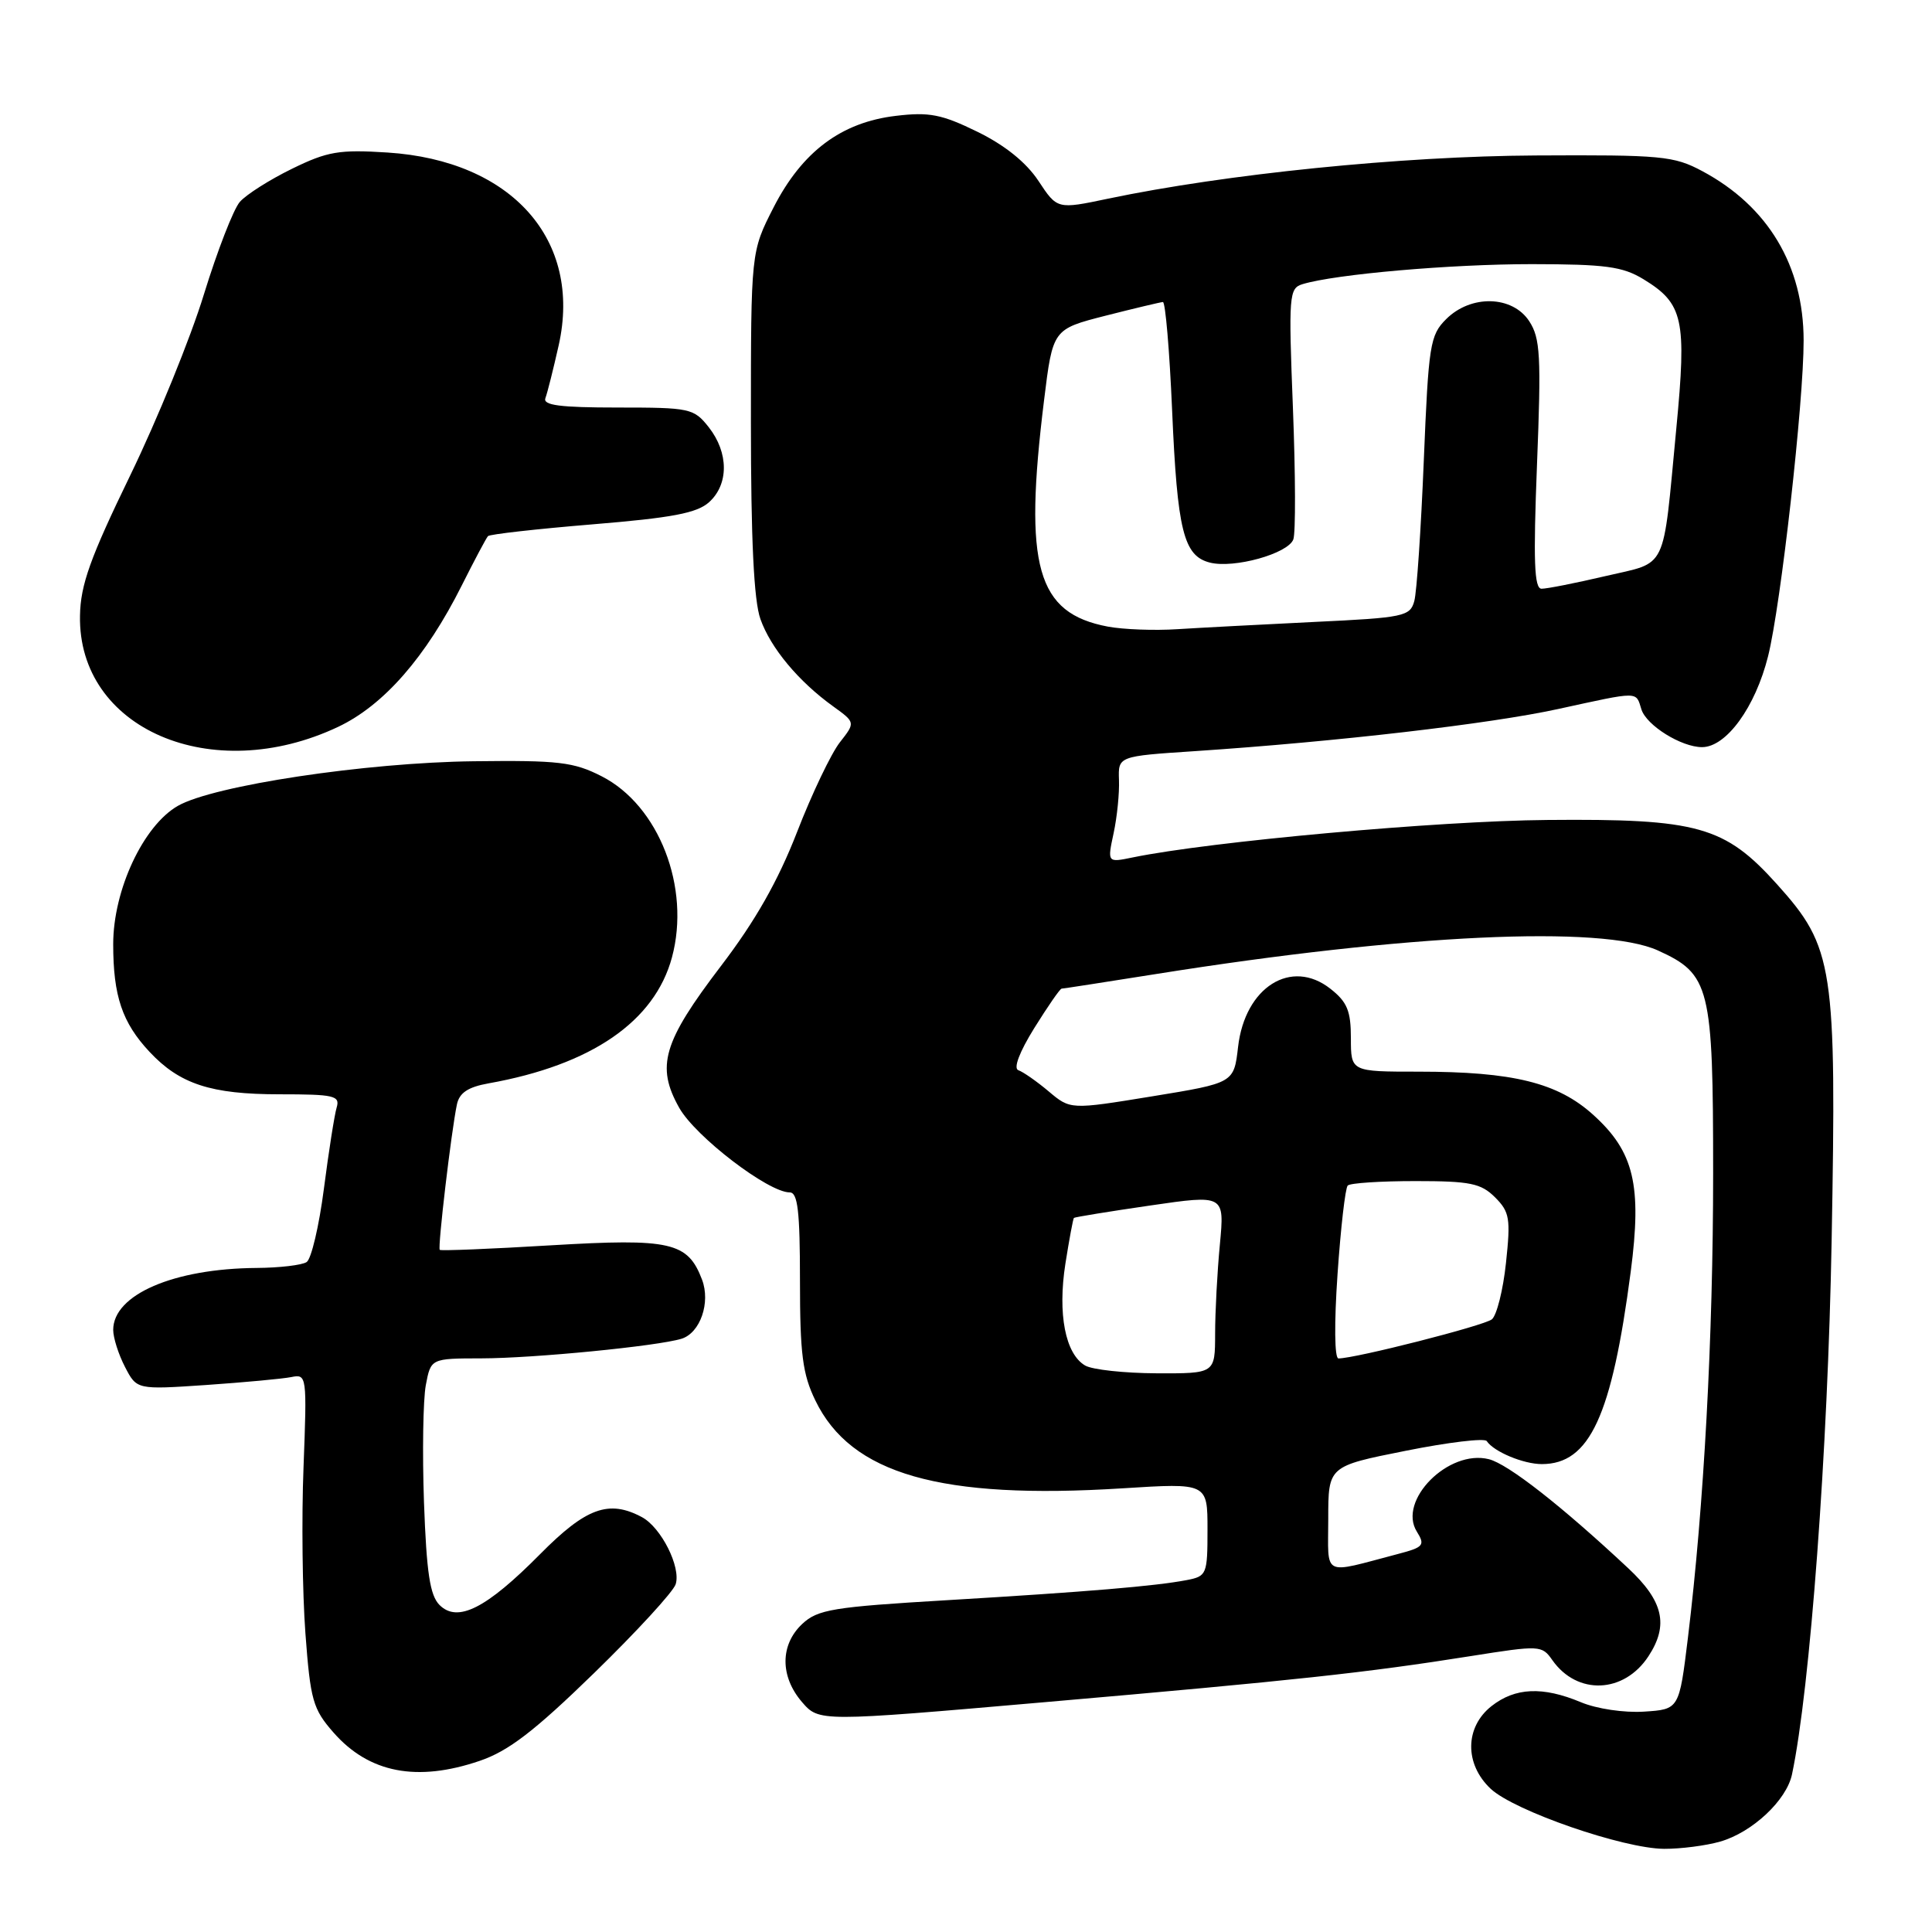 <?xml version="1.0" encoding="UTF-8" standalone="no"?>
<!DOCTYPE svg PUBLIC "-//W3C//DTD SVG 1.1//EN" "http://www.w3.org/Graphics/SVG/1.1/DTD/svg11.dtd" >
<svg xmlns="http://www.w3.org/2000/svg" xmlns:xlink="http://www.w3.org/1999/xlink" version="1.1" viewBox="0 0 256 256">
 <g >
 <path fill="currentColor"
d=" M 227.93 244.02 C 232.19 242.80 236.73 238.55 237.45 235.11 C 239.85 223.76 242.20 192.15 242.70 164.46 C 243.36 128.03 242.98 125.53 235.48 117.19 C 228.53 109.46 224.99 108.47 205.00 108.65 C 190.55 108.77 160.40 111.50 150.11 113.61 C 146.72 114.31 146.72 114.31 147.56 110.40 C 148.02 108.26 148.34 105.08 148.27 103.35 C 148.16 100.20 148.16 100.20 158.33 99.53 C 177.10 98.28 197.43 95.92 206.45 93.95 C 217.37 91.57 216.73 91.57 217.50 94.01 C 218.18 96.13 222.79 99.00 225.53 99.00 C 228.74 99.00 232.59 93.71 234.28 86.95 C 235.97 80.19 239.00 53.29 238.99 45.11 C 238.98 35.20 234.28 27.34 225.57 22.68 C 221.80 20.66 220.18 20.51 203.50 20.60 C 185.71 20.69 162.45 23.05 146.80 26.33 C 140.09 27.74 140.09 27.74 137.60 23.97 C 135.97 21.51 133.15 19.24 129.51 17.46 C 124.79 15.15 123.13 14.82 118.72 15.35 C 111.48 16.20 106.29 20.09 102.51 27.47 C 99.50 33.36 99.50 33.36 99.50 55.93 C 99.50 71.50 99.89 79.60 100.76 82.03 C 102.12 85.87 105.81 90.30 110.43 93.62 C 113.35 95.73 113.35 95.73 111.28 98.37 C 110.14 99.83 107.58 105.17 105.61 110.26 C 103.09 116.74 100.08 122.04 95.53 128.00 C 87.85 138.08 86.90 141.28 90.00 146.79 C 92.15 150.61 101.80 158.00 104.64 158.00 C 105.71 158.00 106.00 160.50 106.00 169.68 C 106.00 179.39 106.34 182.08 108.04 185.57 C 112.76 195.34 124.61 198.73 148.75 197.21 C 160.00 196.50 160.00 196.50 160.00 202.67 C 160.00 208.61 159.90 208.86 157.25 209.37 C 153.05 210.17 144.15 210.92 125.54 212.03 C 110.34 212.93 108.35 213.26 106.29 215.19 C 103.36 217.95 103.35 222.13 106.26 225.52 C 108.53 228.15 108.53 228.15 138.51 225.54 C 171.63 222.66 180.97 221.65 194.89 219.44 C 204.04 217.99 204.31 218.00 205.69 219.97 C 208.98 224.66 215.19 224.41 218.43 219.46 C 221.14 215.33 220.41 212.15 215.75 207.80 C 206.92 199.54 199.83 193.99 197.28 193.35 C 191.93 192.01 185.16 198.83 187.74 202.95 C 188.86 204.75 188.64 205.02 185.24 205.91 C 175.03 208.59 176.00 209.07 176.00 201.25 C 176.00 194.28 176.00 194.28 186.25 192.24 C 191.89 191.11 196.72 190.53 197.00 190.95 C 197.94 192.36 201.86 194.00 204.30 194.00 C 210.64 194.00 213.57 187.65 216.08 168.50 C 217.58 157.04 216.52 152.60 211.11 147.72 C 206.40 143.46 200.48 142.00 187.95 142.00 C 179.00 142.00 179.00 142.00 179.00 137.57 C 179.00 133.95 178.51 132.76 176.29 131.02 C 171.10 126.93 164.96 130.79 164.05 138.73 C 163.50 143.50 163.50 143.50 152.67 145.27 C 141.83 147.04 141.83 147.04 138.95 144.61 C 137.37 143.28 135.56 142.02 134.94 141.81 C 134.25 141.58 135.07 139.41 137.05 136.22 C 138.84 133.35 140.46 131.00 140.67 131.00 C 140.87 131.00 146.54 130.12 153.27 129.05 C 186.36 123.78 212.26 122.57 219.68 125.94 C 226.59 129.08 227.00 130.72 227.00 155.43 C 227.00 177.18 225.78 199.59 223.66 217.00 C 222.50 226.50 222.50 226.50 217.84 226.80 C 215.21 226.97 211.56 226.43 209.47 225.55 C 204.42 223.44 200.77 223.60 197.63 226.07 C 194.09 228.86 194.04 233.75 197.52 237.02 C 200.64 239.95 215.09 244.95 220.51 244.98 C 222.71 244.99 226.05 244.56 227.93 244.02 Z  M 63.57 233.32 C 67.37 232.03 70.82 229.38 78.72 221.69 C 84.34 216.22 89.21 210.92 89.53 209.92 C 90.25 207.64 87.61 202.40 85.06 201.03 C 80.67 198.68 77.65 199.78 71.55 205.95 C 64.43 213.14 60.63 215.06 58.24 212.67 C 56.97 211.40 56.52 208.39 56.18 199.07 C 55.95 192.49 56.06 185.51 56.42 183.55 C 57.09 180.00 57.09 180.00 63.80 179.99 C 70.73 179.98 87.13 178.37 90.31 177.39 C 92.78 176.62 94.18 172.60 93.02 169.55 C 91.13 164.58 88.87 164.07 73.02 165.01 C 65.06 165.49 58.42 165.76 58.27 165.61 C 57.98 165.31 59.79 149.95 60.54 146.36 C 60.86 144.81 62.00 144.04 64.74 143.55 C 78.38 141.11 86.75 135.35 89.04 126.85 C 91.53 117.60 87.31 106.73 79.72 102.86 C 76.02 100.97 74.01 100.73 62.79 100.87 C 48.44 101.04 28.30 104.08 23.57 106.78 C 18.99 109.40 15.00 117.93 15.00 125.11 C 15.00 131.97 16.19 135.50 19.81 139.37 C 23.81 143.65 27.95 145.00 37.04 145.00 C 44.28 145.00 45.08 145.18 44.61 146.75 C 44.32 147.71 43.56 152.55 42.92 157.50 C 42.28 162.45 41.25 166.83 40.63 167.23 C 40.01 167.64 37.02 167.99 34.00 168.01 C 23.00 168.09 15.00 171.55 15.00 176.22 C 15.00 177.26 15.70 179.46 16.56 181.12 C 18.12 184.14 18.12 184.14 27.31 183.52 C 32.37 183.17 37.44 182.70 38.60 182.47 C 40.65 182.05 40.68 182.27 40.22 194.38 C 39.95 201.16 40.07 211.09 40.47 216.44 C 41.13 225.30 41.46 226.46 44.20 229.58 C 48.90 234.93 55.25 236.16 63.57 233.32 Z  M 44.81 96.31 C 50.86 93.44 56.43 87.07 61.20 77.55 C 62.87 74.22 64.43 71.29 64.66 71.04 C 64.89 70.79 71.12 70.09 78.50 69.48 C 89.08 68.61 92.35 67.99 93.96 66.54 C 96.58 64.17 96.56 59.99 93.93 56.63 C 91.93 54.10 91.47 54.00 81.82 54.00 C 74.20 54.00 71.90 53.70 72.27 52.75 C 72.53 52.06 73.32 48.91 74.03 45.75 C 77.16 31.78 67.82 21.27 51.34 20.21 C 44.95 19.80 43.39 20.06 38.68 22.37 C 35.73 23.81 32.63 25.78 31.78 26.75 C 30.94 27.71 28.80 33.22 27.02 39.00 C 25.25 44.78 20.85 55.58 17.25 63.00 C 11.96 73.90 10.67 77.48 10.60 81.57 C 10.31 96.58 28.06 104.23 44.81 96.31 Z  M 143.79 180.94 C 141.16 179.41 140.13 174.10 141.17 167.45 C 141.68 164.22 142.19 161.48 142.30 161.38 C 142.41 161.27 146.95 160.53 152.38 159.74 C 162.26 158.30 162.26 158.30 161.64 164.90 C 161.29 168.53 161.01 173.86 161.01 176.75 C 161.00 182.00 161.00 182.00 153.25 181.97 C 148.99 181.95 144.73 181.49 143.79 180.94 Z  M 177.23 168.84 C 177.65 162.70 178.26 157.41 178.58 157.09 C 178.90 156.76 182.94 156.50 187.55 156.50 C 194.81 156.50 196.23 156.79 198.10 158.65 C 200.04 160.59 200.18 161.46 199.55 167.34 C 199.17 170.94 198.32 174.30 197.68 174.82 C 196.63 175.66 179.60 180.00 177.35 180.00 C 176.83 180.00 176.78 175.34 177.23 168.84 Z  M 146.80 83.03 C 137.36 81.25 135.62 75.08 138.34 53.06 C 139.50 43.62 139.50 43.62 146.50 41.83 C 150.35 40.85 153.77 40.04 154.09 40.02 C 154.42 40.01 154.97 46.45 155.31 54.34 C 156.00 70.34 156.83 73.67 160.33 74.55 C 163.52 75.35 170.65 73.37 171.37 71.48 C 171.69 70.65 171.66 62.84 171.32 54.10 C 170.73 39.08 170.80 38.20 172.60 37.65 C 176.95 36.33 192.21 35.00 202.97 35.00 C 212.72 35.01 215.00 35.31 217.77 37.00 C 223.05 40.22 223.51 42.30 222.12 56.77 C 220.28 76.03 221.07 74.38 212.71 76.34 C 208.74 77.27 204.94 78.02 204.26 78.01 C 203.29 78.00 203.16 74.35 203.66 61.56 C 204.23 47.15 204.10 44.81 202.63 42.56 C 200.40 39.15 194.90 39.01 191.62 42.29 C 189.48 44.42 189.29 45.68 188.66 61.04 C 188.29 70.09 187.73 78.47 187.40 79.65 C 186.85 81.67 186.02 81.85 174.16 82.41 C 167.20 82.75 159.03 83.18 156.00 83.37 C 152.97 83.57 148.84 83.41 146.80 83.03 Z "/>
</g>
</svg>